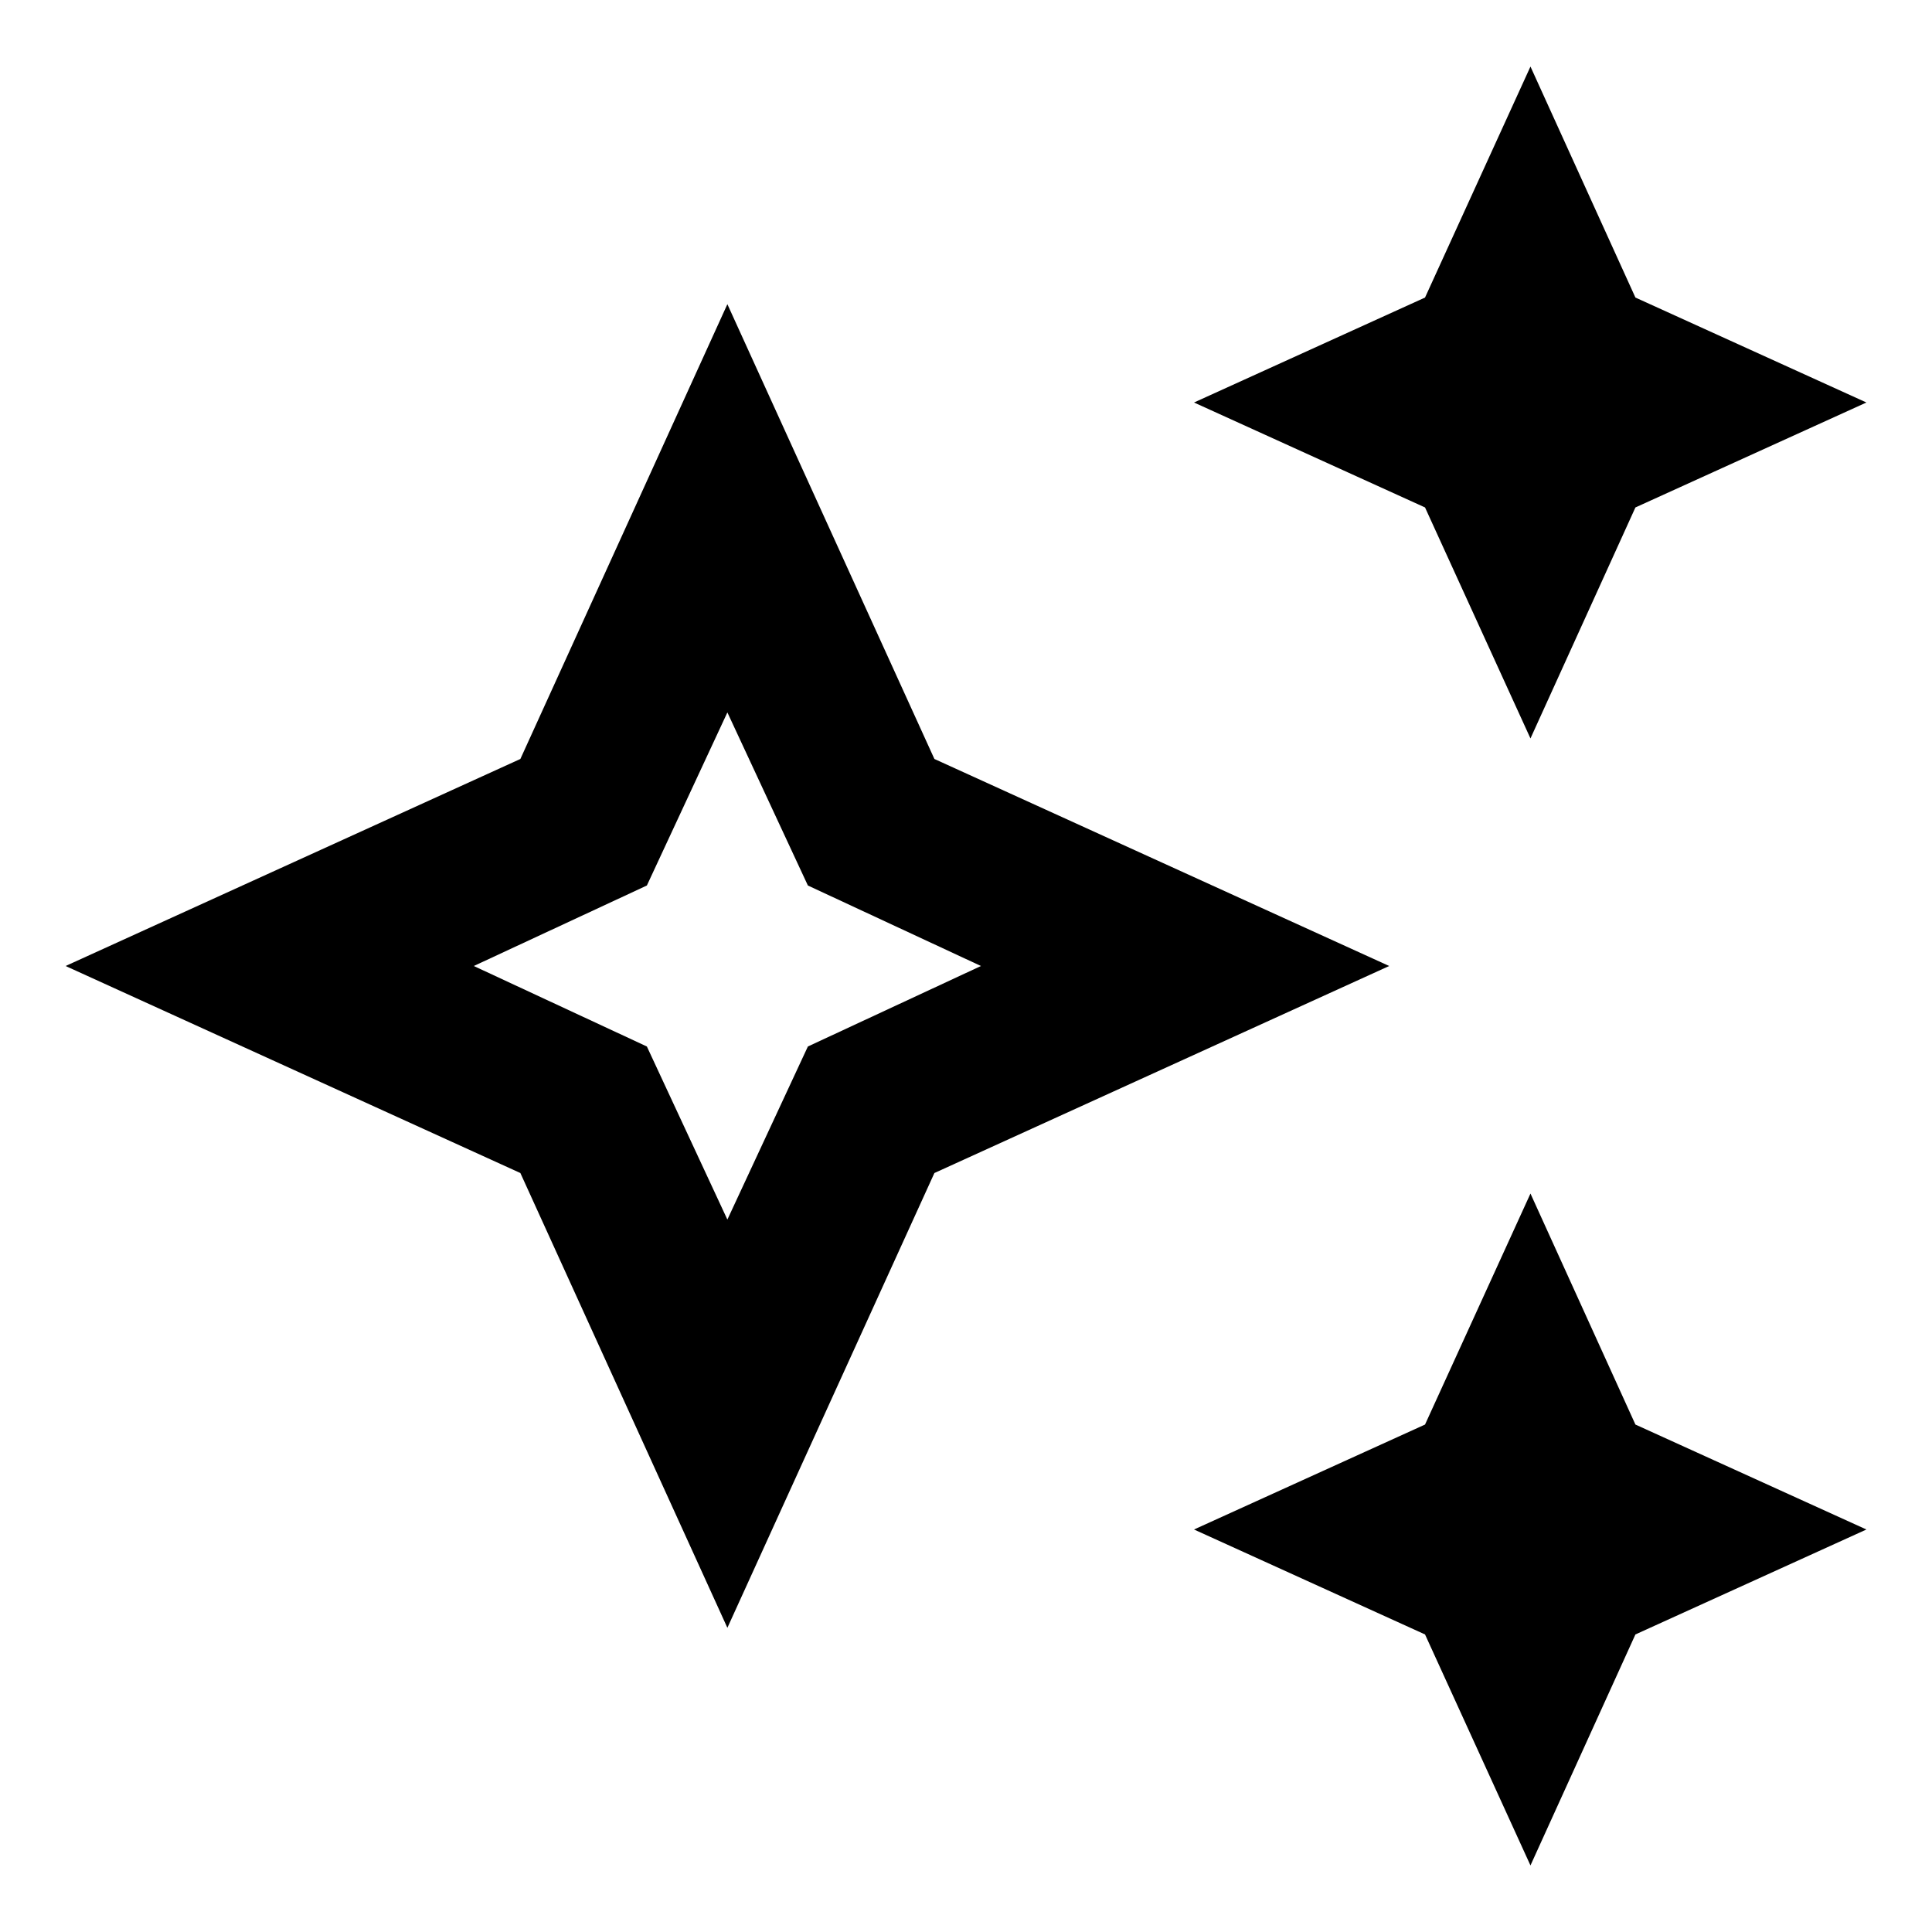 <svg xmlns="http://www.w3.org/2000/svg" height="24" viewBox="0 -960 960 960" width="24"><path d="m760.48-593.07-52.39-114.78L593.3-760l114.79-52.15 52.39-114.78 52.15 114.78L927.41-760l-114.78 52.15-52.15 114.78Zm0 560-52.39-114.78L593.3-200l114.79-52.15 52.39-114.78 52.15 114.78L927.41-200l-114.78 52.15-52.15 114.78ZM361.43-151.15 258.57-377.13 32.59-480l225.98-102.87 102.86-225.98L464.3-582.87 690.28-480 464.3-377.13 361.43-151.15Zm0-202.85 40-86 86-40-86-40-40-86-40 86-86 40 86 40 40 86Zm0-126Z"/></svg>